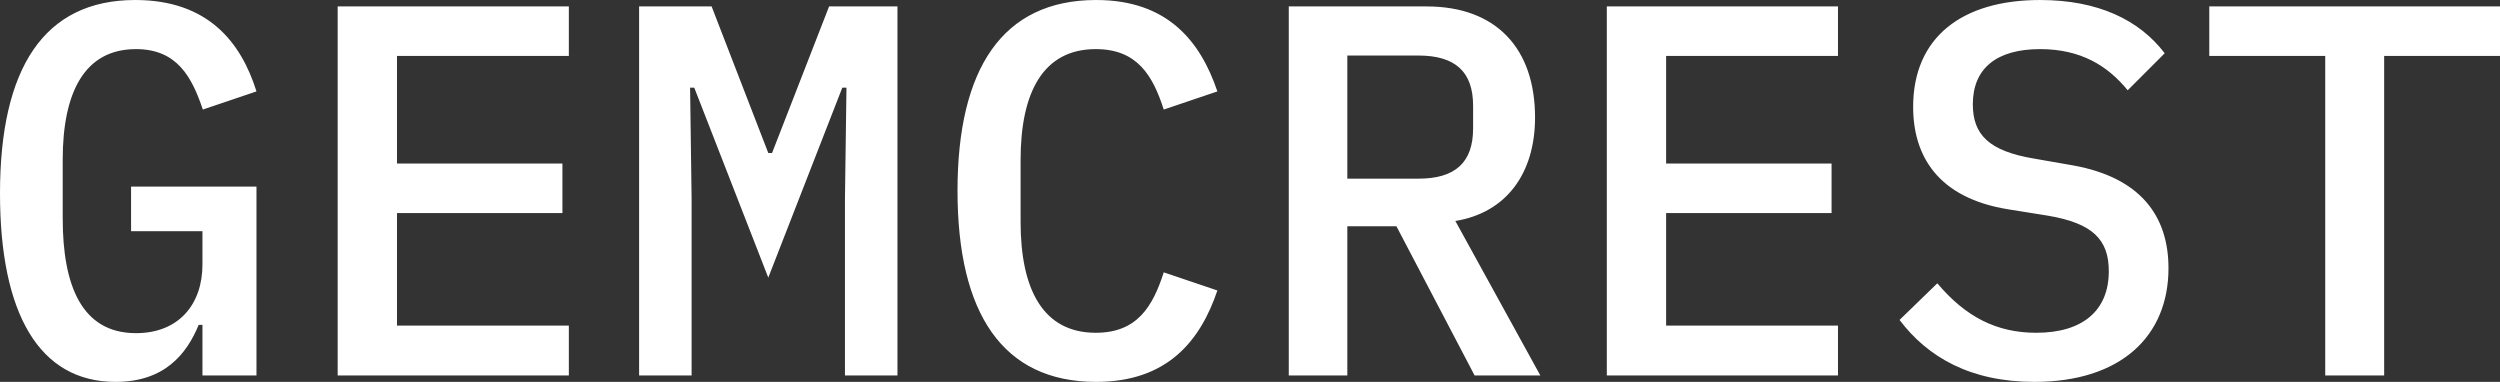 <svg data-v-423bf9ae="" xmlns="http://www.w3.org/2000/svg" viewBox="0 0 392.819 60" class="font"><rect x="0" y="0" width="392.819" height="60" fill="#333333" stroke="none"/><!----><!----><!----><g data-v-423bf9ae="" id="2d146abf-7add-40f1-b5fb-93e0daca3dd6" fill="white" transform="matrix(5.935,0,0,5.935,-3.917,-26.172)"><path d="M6.02 14.35L7.45 14.35L7.45 9.35L4.13 9.35L4.13 10.53L6.02 10.53L6.02 11.41C6.02 12.47 5.39 13.23 4.26 13.23C2.83 13.23 2.32 11.98 2.32 10.19L2.32 8.64C2.32 6.85 2.90 5.71 4.26 5.71C5.35 5.71 5.74 6.45 6.03 7.31L7.45 6.83C7.04 5.52 6.16 4.41 4.24 4.41C1.82 4.41 0.66 6.22 0.66 9.53C0.66 12.70 1.69 14.52 3.72 14.52C5.01 14.52 5.60 13.79 5.92 13.01L6.02 13.01ZM15.72 14.35L15.72 13.03L11.17 13.03L11.17 10.05L15.55 10.05L15.55 8.74L11.17 8.74L11.17 5.89L15.72 5.89L15.72 4.58L9.60 4.58L9.60 14.35ZM23.03 14.35L24.42 14.35L24.42 4.58L22.61 4.58L21.10 8.46L21 8.46L19.50 4.58L17.58 4.58L17.58 14.35L18.97 14.35L18.97 9.67L18.93 6.73L19.04 6.73L21 11.76L22.96 6.73L23.07 6.73L23.03 9.67ZM29.68 14.52C31.57 14.52 32.44 13.43 32.89 12.10L31.47 11.62C31.18 12.52 30.77 13.22 29.67 13.22C28.28 13.22 27.68 12.08 27.68 10.29L27.68 8.64C27.68 6.85 28.28 5.71 29.67 5.71C30.77 5.71 31.18 6.41 31.47 7.31L32.89 6.83C32.44 5.50 31.57 4.41 29.68 4.41C27.20 4.41 26.01 6.23 26.01 9.46C26.01 12.70 27.20 14.52 29.68 14.52ZM36.33 10.40L37.63 10.40L39.70 14.35L41.44 14.35L39.19 10.26C40.54 10.04 41.30 9.00 41.30 7.52C41.30 5.70 40.28 4.58 38.43 4.58L34.78 4.58L34.78 14.35L36.33 14.35ZM36.33 9.14L36.33 5.88L38.21 5.88C39.19 5.88 39.66 6.31 39.66 7.21L39.66 7.81C39.66 8.71 39.19 9.14 38.21 9.14ZM49.32 14.35L49.32 13.03L44.77 13.03L44.77 10.05L49.15 10.05L49.15 8.74L44.77 8.74L44.77 5.89L49.32 5.89L49.32 4.58L43.20 4.58L43.20 14.35ZM54.52 14.52C56.81 14.52 58.07 13.31 58.07 11.51C58.07 10.12 57.32 9.11 55.55 8.79L54.52 8.61C53.31 8.41 52.89 7.97 52.89 7.17C52.89 6.22 53.52 5.71 54.67 5.71C55.75 5.71 56.46 6.15 56.99 6.80L57.97 5.82C57.30 4.94 56.21 4.41 54.67 4.41C52.60 4.41 51.31 5.40 51.31 7.24C51.31 8.54 51.97 9.65 53.82 9.95L54.88 10.12C56.06 10.32 56.49 10.75 56.49 11.59C56.49 12.63 55.80 13.22 54.57 13.22C53.52 13.22 52.70 12.80 51.95 11.91L50.95 12.88C51.69 13.86 52.82 14.52 54.52 14.52ZM66.85 5.89L66.85 4.58L59.15 4.58L59.15 5.89L62.22 5.89L62.22 14.35L63.78 14.35L63.78 5.89Z"></path></g><!----><!----></svg>
